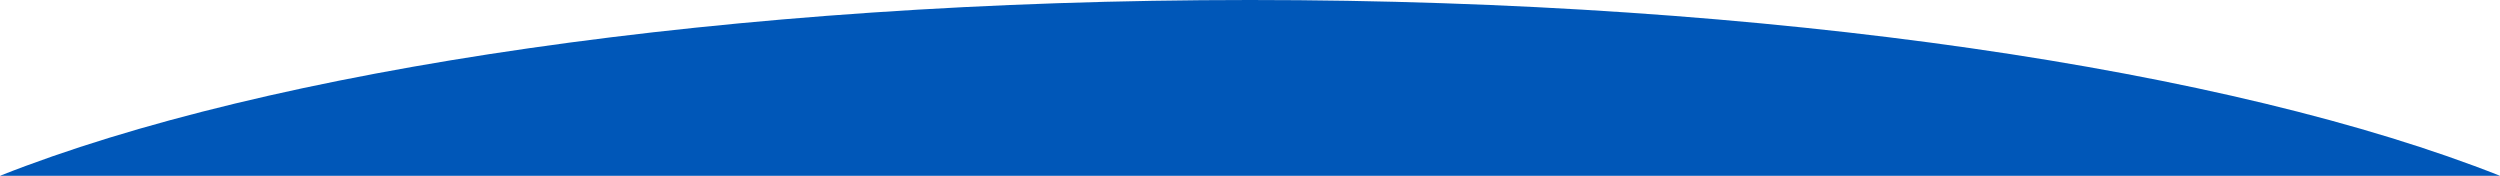 <svg xmlns="http://www.w3.org/2000/svg" viewBox="0 0 1280 90" width="100%" height="90">
  <path fill="#0057b8" d="M640,0 C372.465,0,136.971,35.781,0,90 L1280,90 C1143.03,35.781,907.536,0,640,0 Z"/>
</svg>

